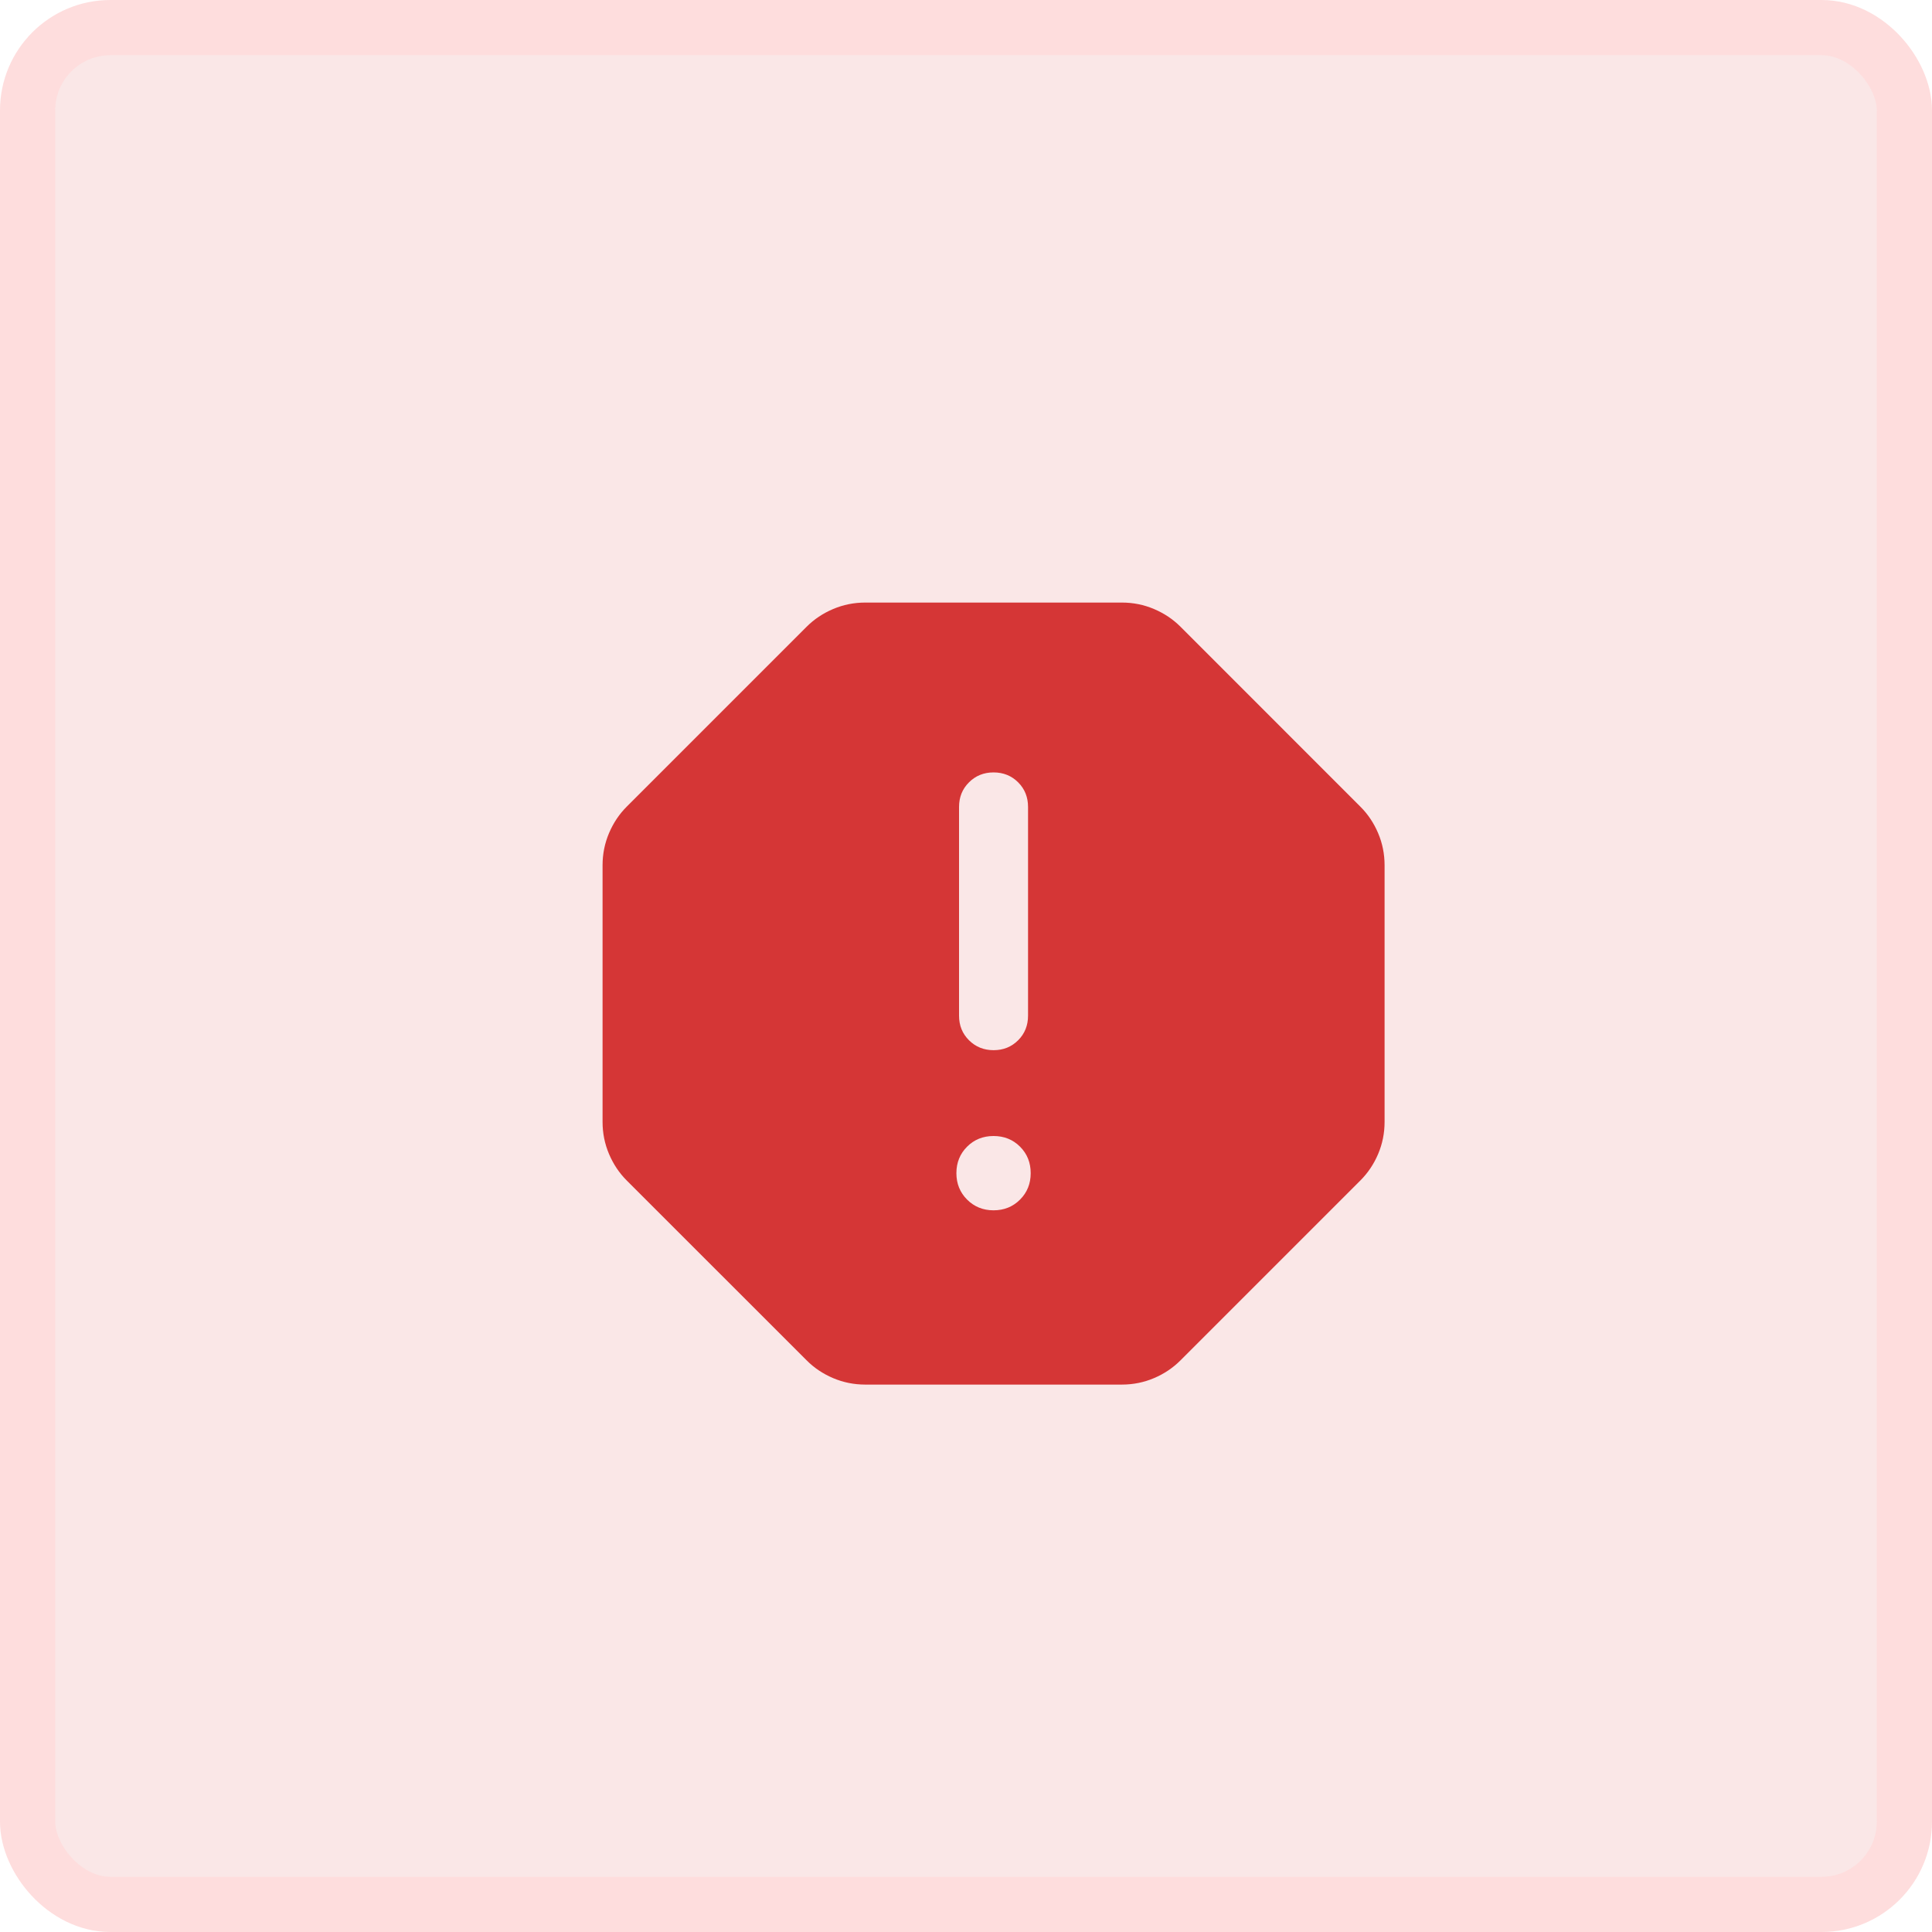 <svg width="35" height="35" viewBox="0 0 35 35" fill="none" xmlns="http://www.w3.org/2000/svg">
<rect x="0.5" y="0.5" width="34" height="34" rx="1.5" fill="#D53636" fill-opacity="0.12"/>
<rect x="0.5" y="0.5" width="34" height="34" rx="1.5" stroke="#FEDDDD"/>
<path d="M17.999 21.926C18.19 21.926 18.35 21.861 18.479 21.732C18.608 21.603 18.672 21.443 18.672 21.253C18.672 21.062 18.608 20.902 18.479 20.773C18.35 20.644 18.19 20.58 17.999 20.58C17.809 20.58 17.649 20.644 17.52 20.773C17.391 20.902 17.326 21.062 17.326 21.253C17.326 21.443 17.391 21.603 17.52 21.732C17.649 21.861 17.809 21.926 17.999 21.926ZM18 19.025C18.177 19.025 18.325 18.965 18.445 18.845C18.564 18.726 18.624 18.577 18.624 18.4V14.618C18.624 14.441 18.564 14.292 18.445 14.173C18.325 14.053 18.176 13.993 17.999 13.993C17.822 13.993 17.674 14.053 17.554 14.173C17.434 14.292 17.374 14.441 17.374 14.618V18.4C17.374 18.577 17.434 18.726 17.554 18.845C17.674 18.965 17.823 19.025 18 19.025ZM15.674 25.083C15.471 25.083 15.277 25.044 15.093 24.966C14.909 24.888 14.748 24.78 14.612 24.643L11.355 21.387C11.218 21.25 11.111 21.09 11.033 20.906C10.955 20.722 10.916 20.528 10.916 20.325V15.674C10.916 15.471 10.955 15.277 11.033 15.093C11.111 14.909 11.218 14.748 11.355 14.612L14.612 11.355C14.748 11.218 14.909 11.111 15.093 11.033C15.277 10.955 15.471 10.916 15.674 10.916H20.325C20.528 10.916 20.722 10.955 20.906 11.033C21.09 11.111 21.25 11.218 21.387 11.355L24.643 14.612C24.78 14.748 24.888 14.909 24.966 15.093C25.044 15.277 25.083 15.471 25.083 15.674V20.325C25.083 20.528 25.044 20.722 24.966 20.906C24.888 21.09 24.78 21.25 24.643 21.387L21.387 24.643C21.25 24.78 21.09 24.888 20.906 24.966C20.722 25.044 20.528 25.083 20.325 25.083H15.674Z" fill="#D53636"/>
</svg>
